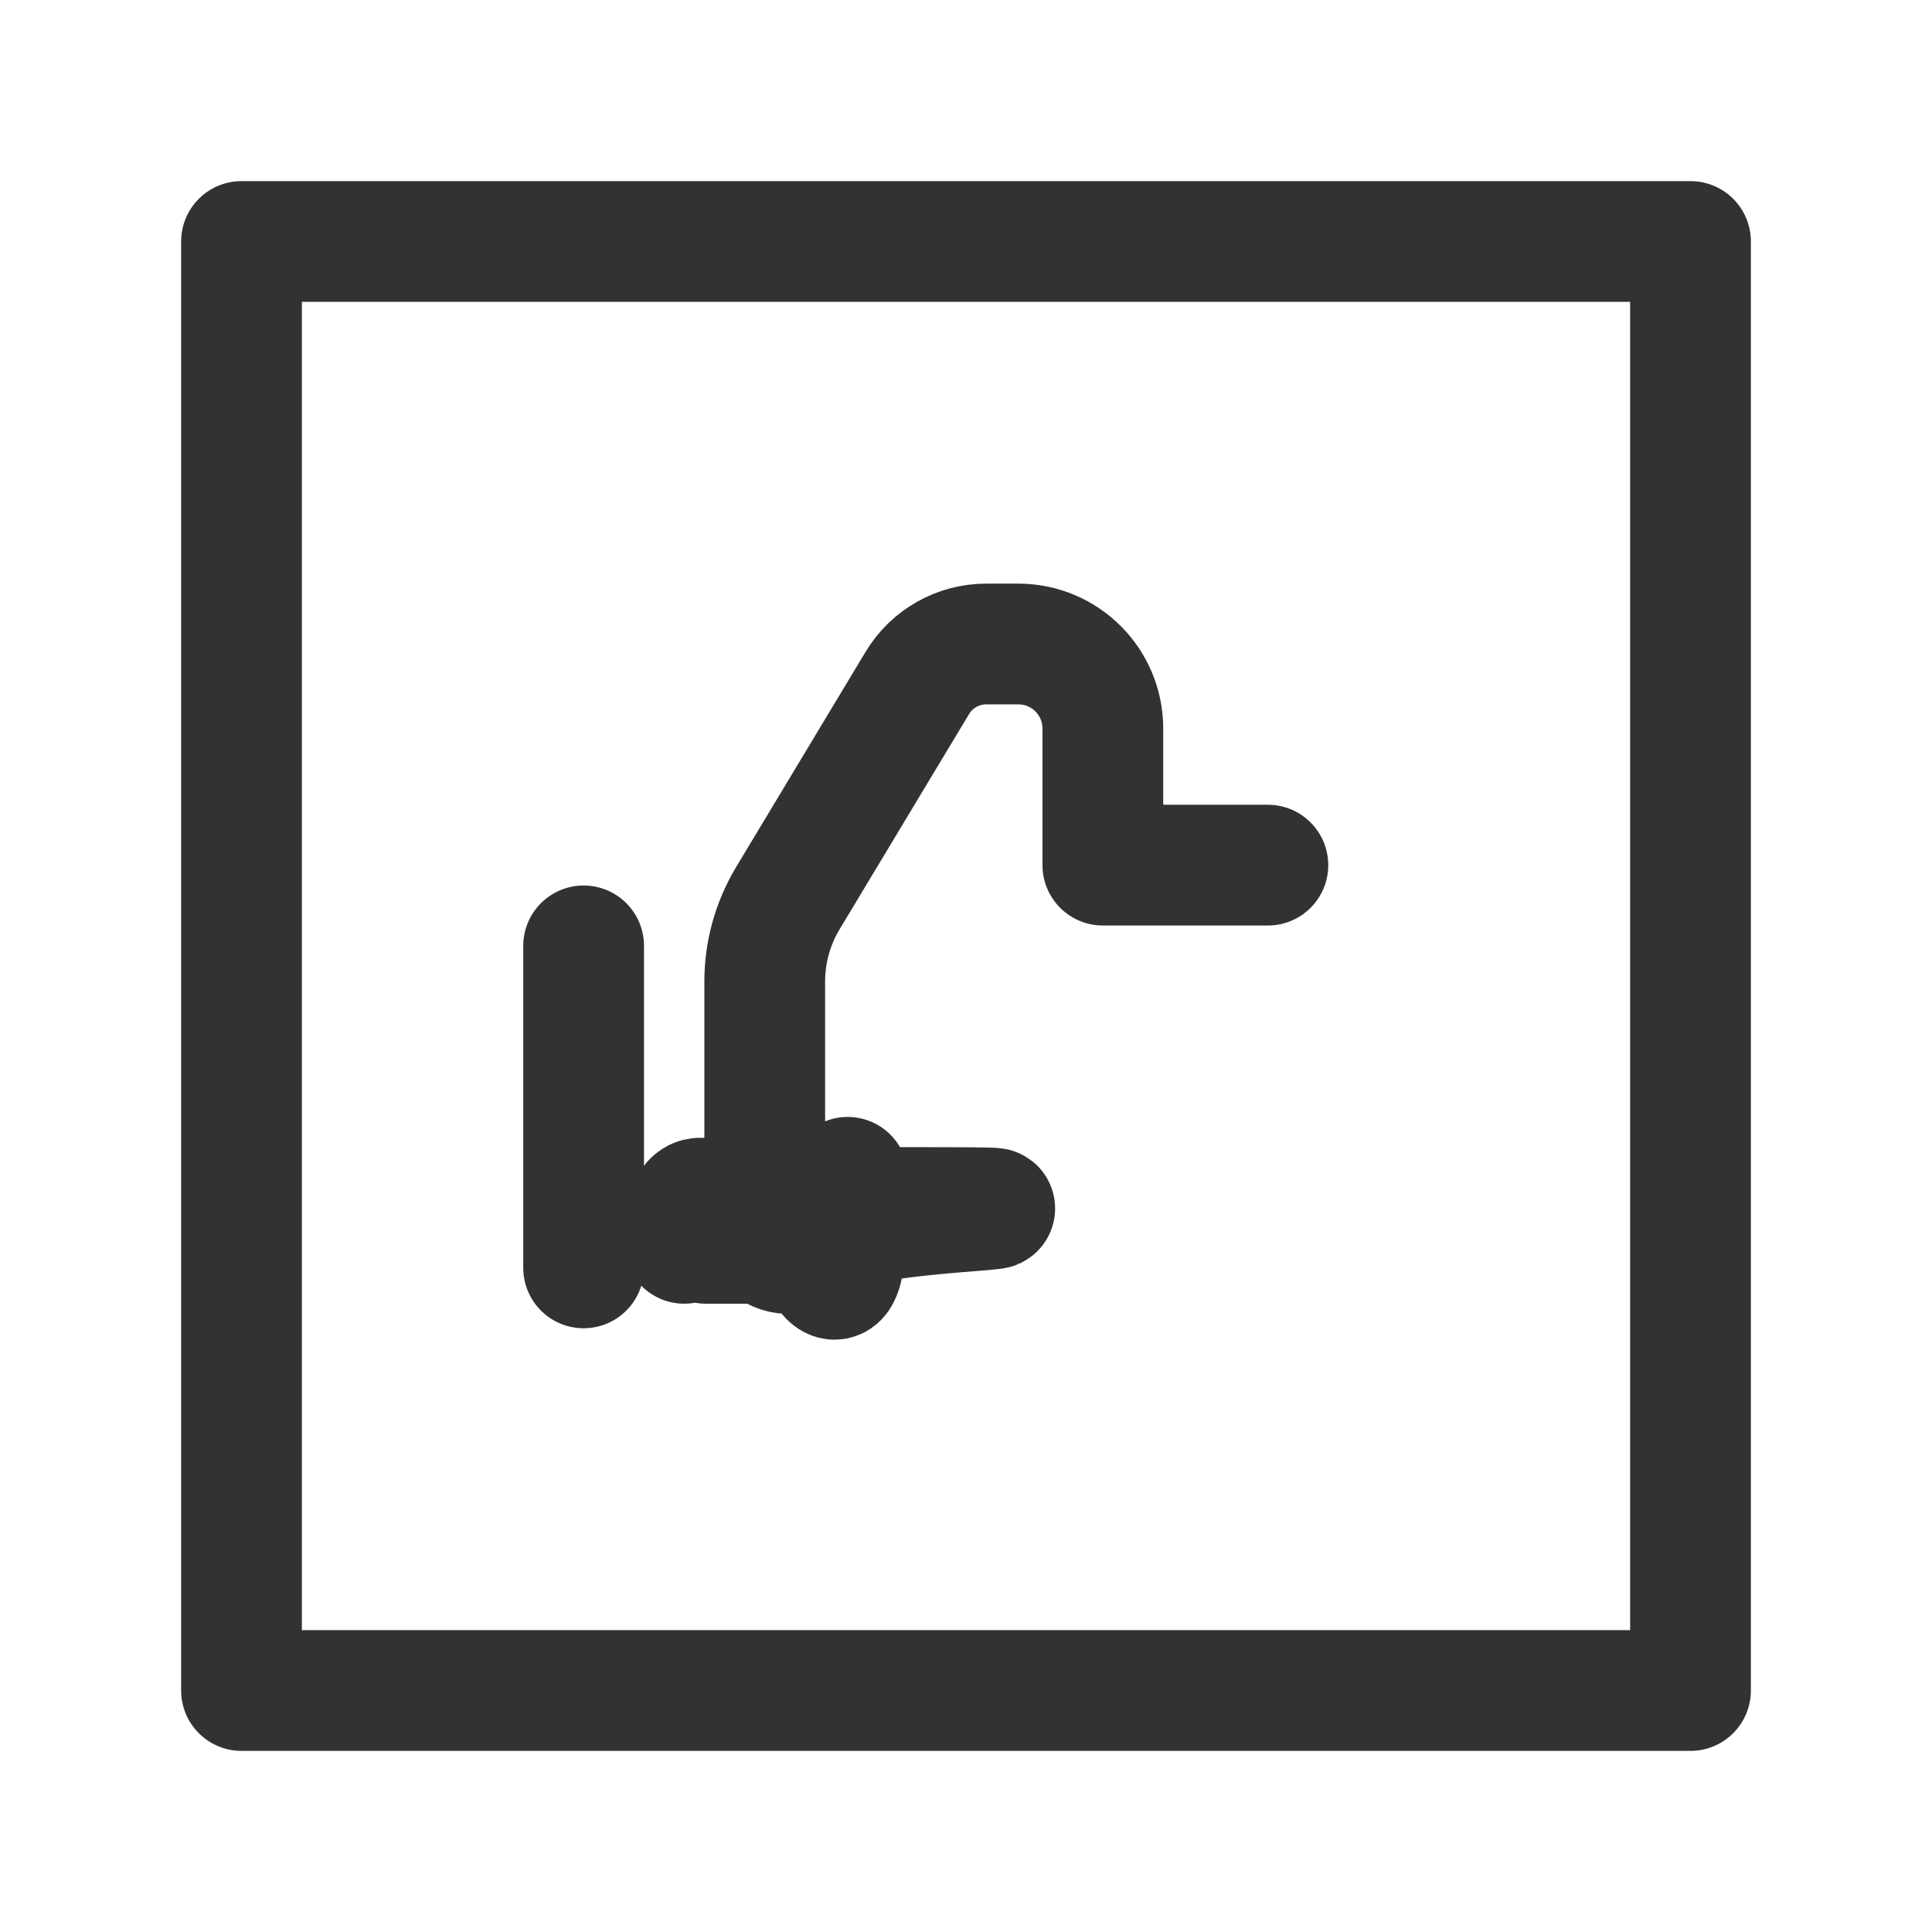 <?xml version="1.0" encoding="UTF-8"?><svg version="1.1" viewBox="0 0 24 24" xmlns="http://www.w3.org/2000/svg" xmlns:xlink="http://www.w3.org/1999/xlink"><g stroke-linecap="round" stroke-width="1.5" stroke="#323232" fill="none" stroke-linejoin="round"><line x1="7.25" x2="7.25" y1="11.75" y2="15.75"></line><path d="M15.75 10.747h-2.05v-1.7l2.45339e-08 8.6046e-06c-.002-.578-.47-1.046-1.048-1.047h-.4l-3.80395e-08-7.97939e-12c-.352-7.37414e-05-.677.184-.858.486l-1.609 2.675 1.71634e-08-2.86692e-08c-.186.311-.285.667-.285 1.029v2.81l1.06581e-14 1.50996e-07c8.33927e-08.552.448 1 1 1h4.179l-8.70071e-09-9.99911e-12c.335 0.0.647-.167.833-.445l1.07-1.606 5.04614e-08-7.56772e-08c.11-.164.168-.357.168-.555v-1.647l-3.55271e-15-1.06581e-14c0-.552-.448-1-1-1 -4.85381e-08 0-9.78504e-08 3.55271e-15-1.46389e-07 1.06581e-14Z"></path><rect width="18" height="18" x="3" y="3" rx="2.761" ry="0"></rect></g><path fill="none" d="M0 0h24v24h-24Z"></path></svg>